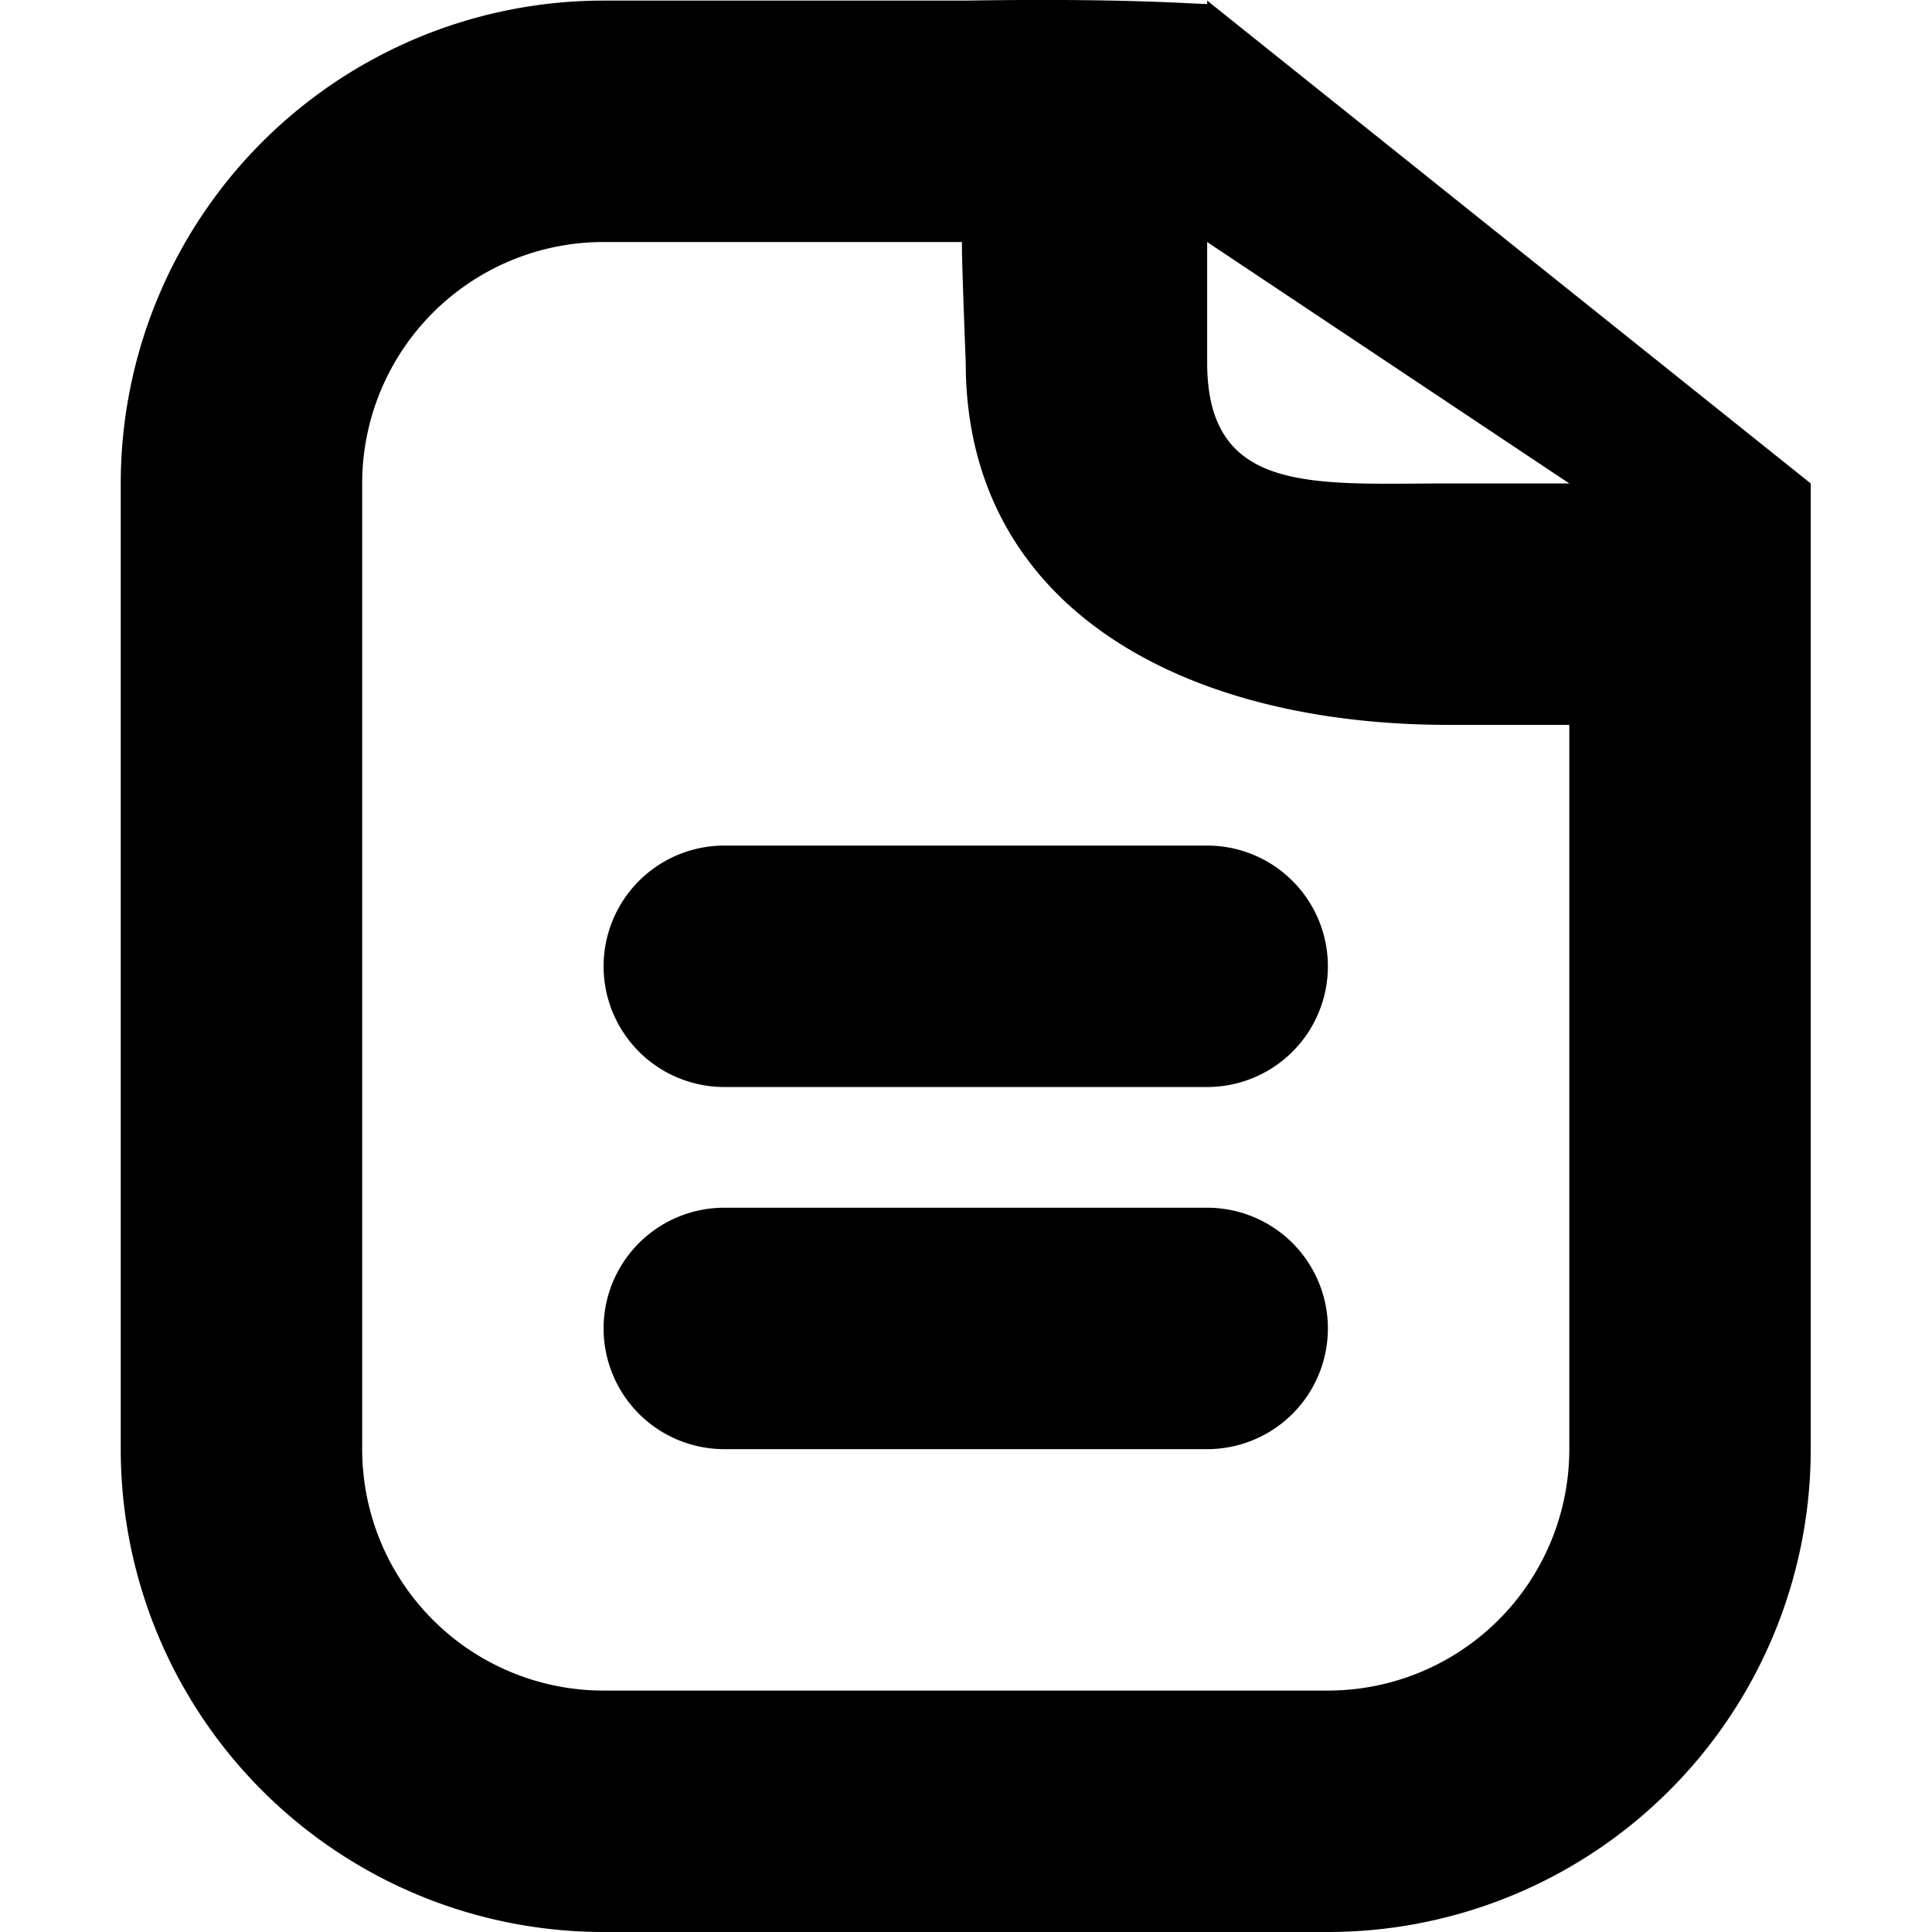 <?xml version="1.0" standalone="no"?><!DOCTYPE svg PUBLIC "-//W3C//DTD SVG 1.1//EN" "http://www.w3.org/Graphics/SVG/1.1/DTD/svg11.dtd"><svg t="1574476145157" class="icon" viewBox="0 0 1024 1024" version="1.1" xmlns="http://www.w3.org/2000/svg" p-id="7821" xmlns:xlink="http://www.w3.org/1999/xlink" width="200" height="200"><defs><style type="text/css"></style></defs><path d="M703.805 1024H319.922a255.922 255.922 0 0 1-255.922-255.922V256.234a255.922 255.922 0 0 1 255.922-255.922h191.941c85.734-1.344 119.644 1.791 127.961 1.791V0.312l319.902 255.922v511.844a255.922 255.922 0 0 1-255.922 255.922zM639.824 128.273v63.98c0 70.379 56.943 63.98 127.961 63.98h63.98z m191.941 255.922h-63.98c-141.397 0-255.922-62.637-255.922-191.941 0 0-2.559-64.748-1.919-63.98H319.922a127.961 127.961 0 0 0-127.961 127.961v511.844a127.961 127.961 0 0 0 127.961 127.961h383.883a127.961 127.961 0 0 0 127.961-127.961V384.195z m-191.941 383.883H383.902a63.98 63.98 0 0 1 0-127.961h255.922a63.98 63.98 0 0 1 0 127.961z m0-191.941H383.902a63.98 63.98 0 0 1 0-127.961h255.922a63.98 63.98 0 0 1 0 127.961z" p-id="7822"></path></svg>